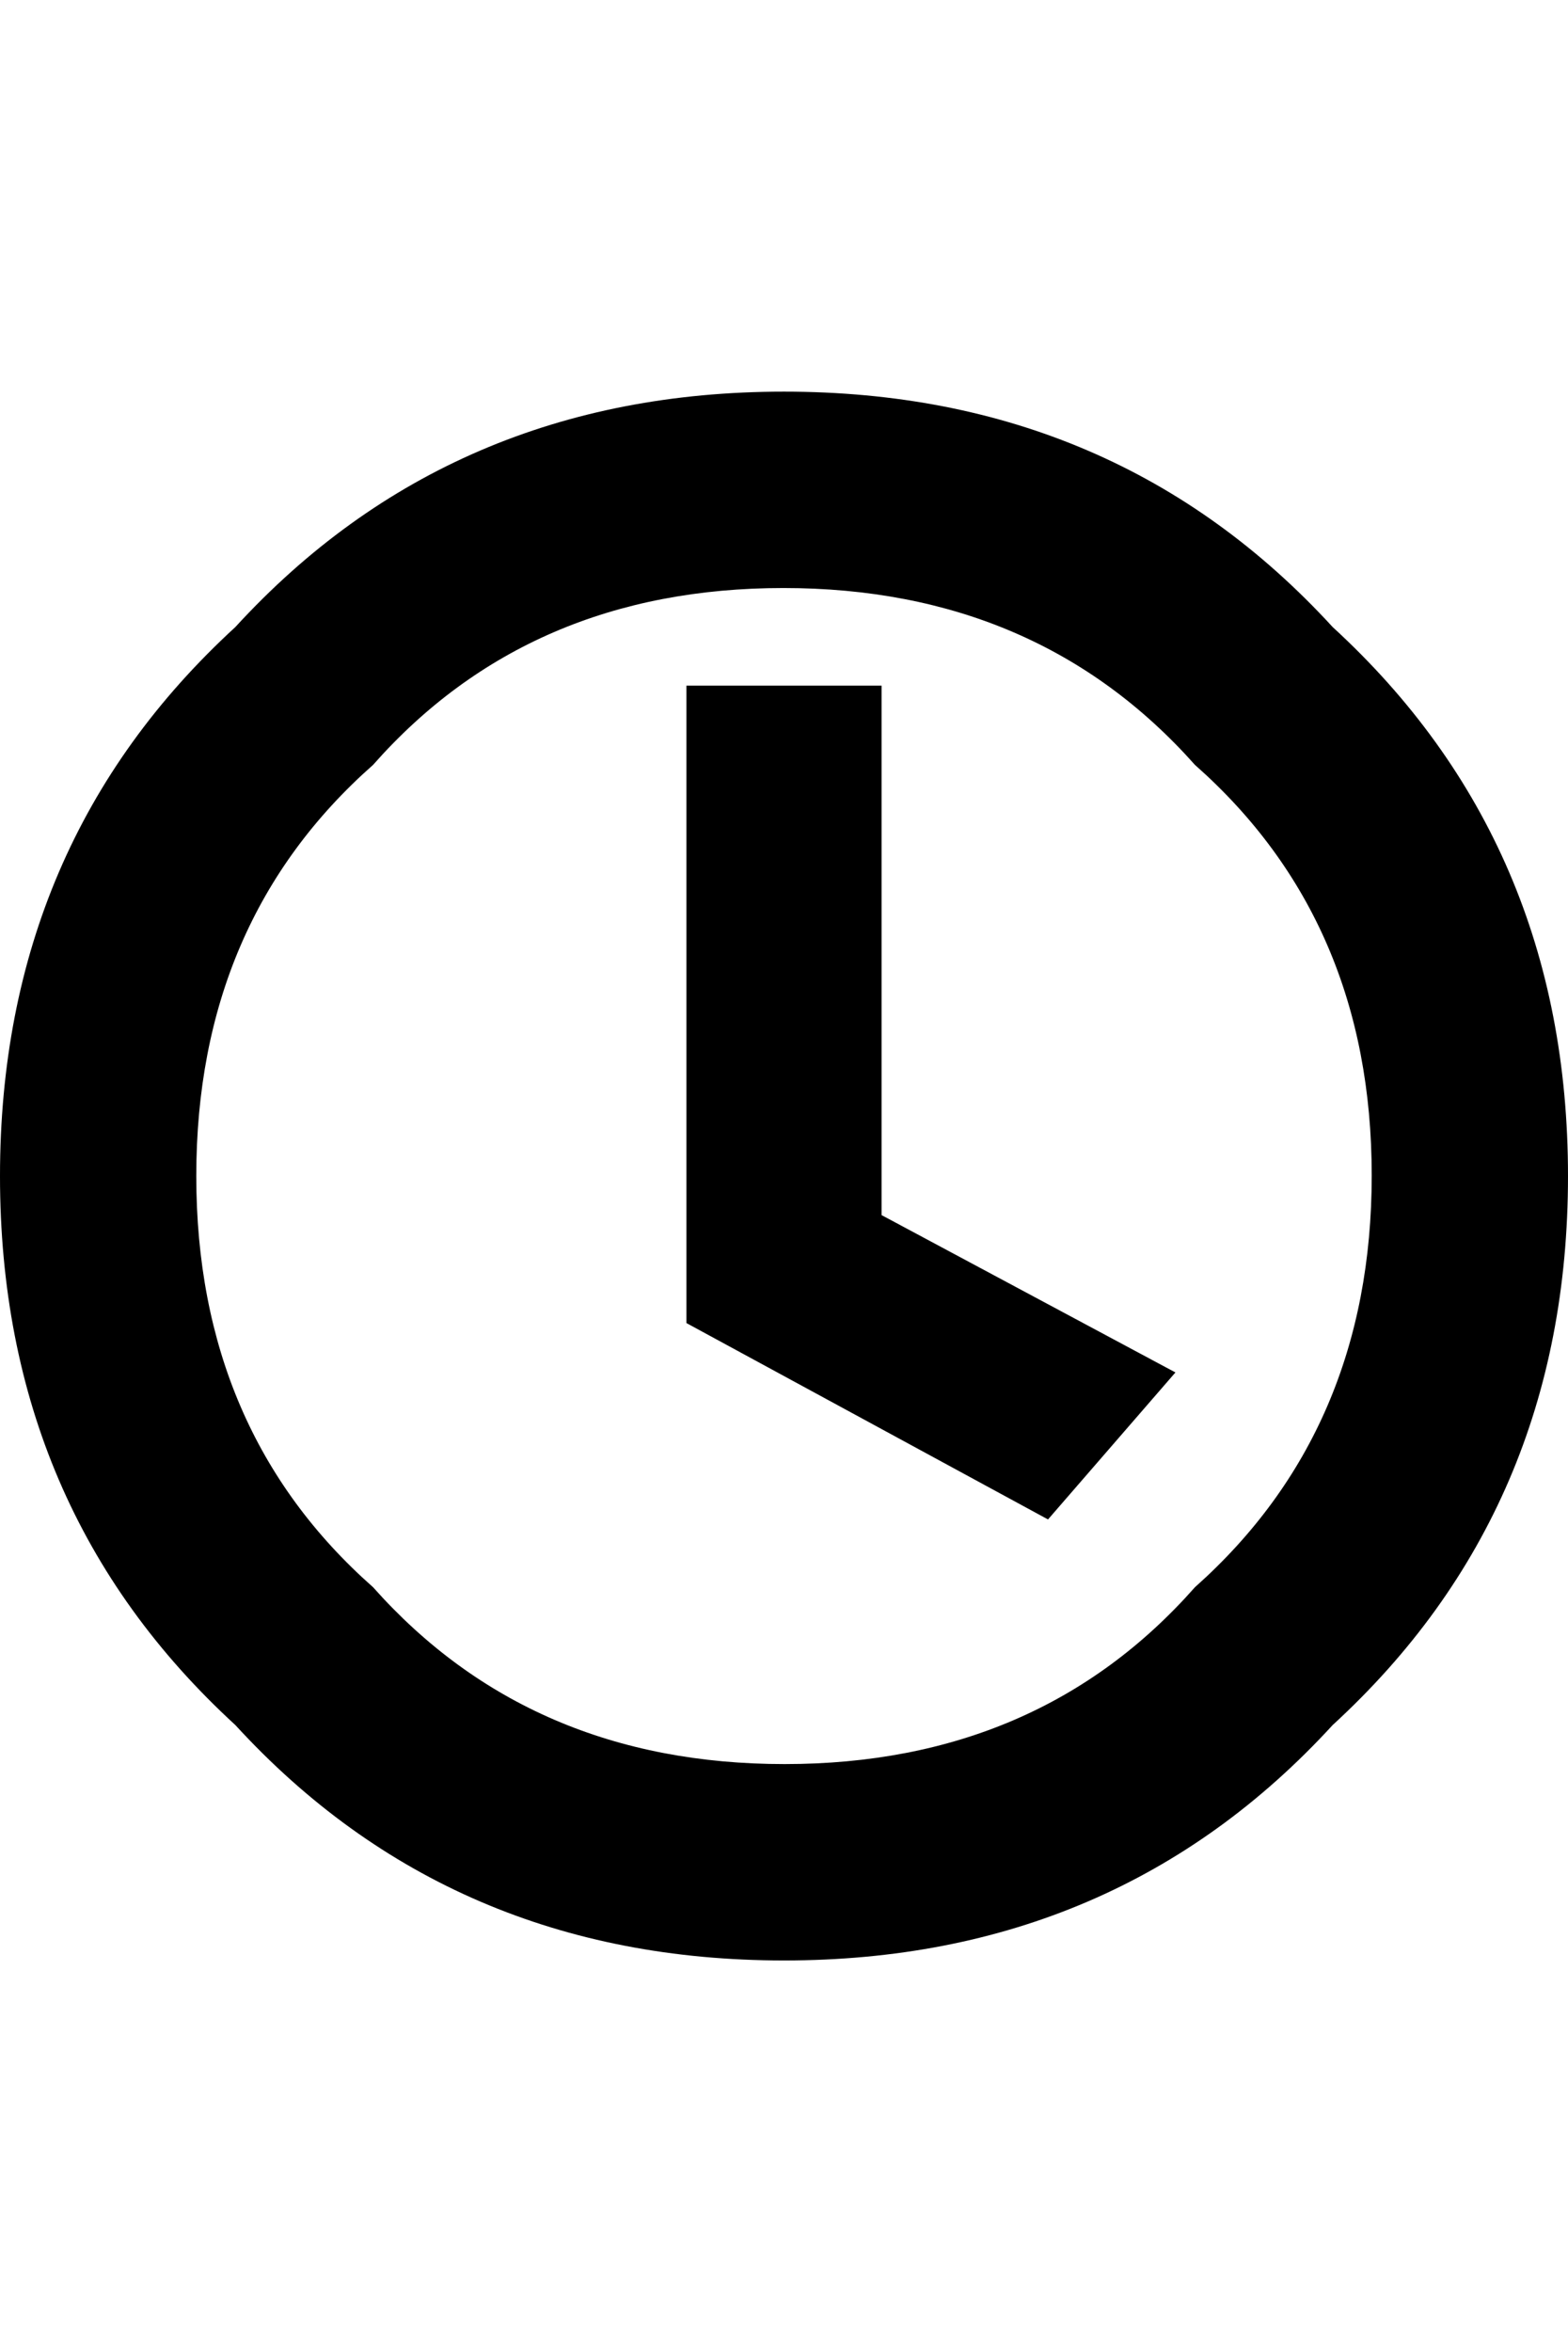 <svg height="1000px" width="666.992px" xmlns="http://www.w3.org/2000/svg">
  <g>
    <path d="M0 500c0 -94.401 33.366 -172.201 100.098 -233.398c61.198 -66.732 138.997 -100.098 233.398 -100.098c94.401 0 172.201 33.366 233.399 100.098c66.731 61.197 100.097 138.997 100.097 233.398c0 94.401 -33.366 172.201 -100.097 233.398c-61.198 66.732 -138.998 100.098 -233.399 100.098c-94.401 0 -172.2 -33.366 -233.398 -100.098c-66.732 -61.197 -100.098 -138.997 -100.098 -233.398c0 0 0 0 0 0m83.496 0c0 72.266 25.065 130.534 75.195 174.805c44.597 50.13 102.946 75.195 175.049 75.195c72.103 0 130.29 -25.065 174.561 -75.195c50.13 -44.597 75.195 -102.946 75.195 -175.049c0 -72.103 -25.065 -130.29 -75.195 -174.561c-44.597 -50.13 -102.946 -75.195 -175.049 -75.195c-72.103 0 -130.29 25.065 -174.561 75.195c-50.13 44.271 -75.195 102.539 -75.195 174.805c0 0 0 0 0 0m208.496 62.5c0 0 0 -270.996 0 -270.996c0 0 83.008 0 83.008 0c0 0 0 225.098 0 225.098c0 0 125 66.894 125 66.894c0 0 -54.199 62.5 -54.199 62.5c0 0 -153.809 -83.496 -153.809 -83.496" />
  </g>
</svg>